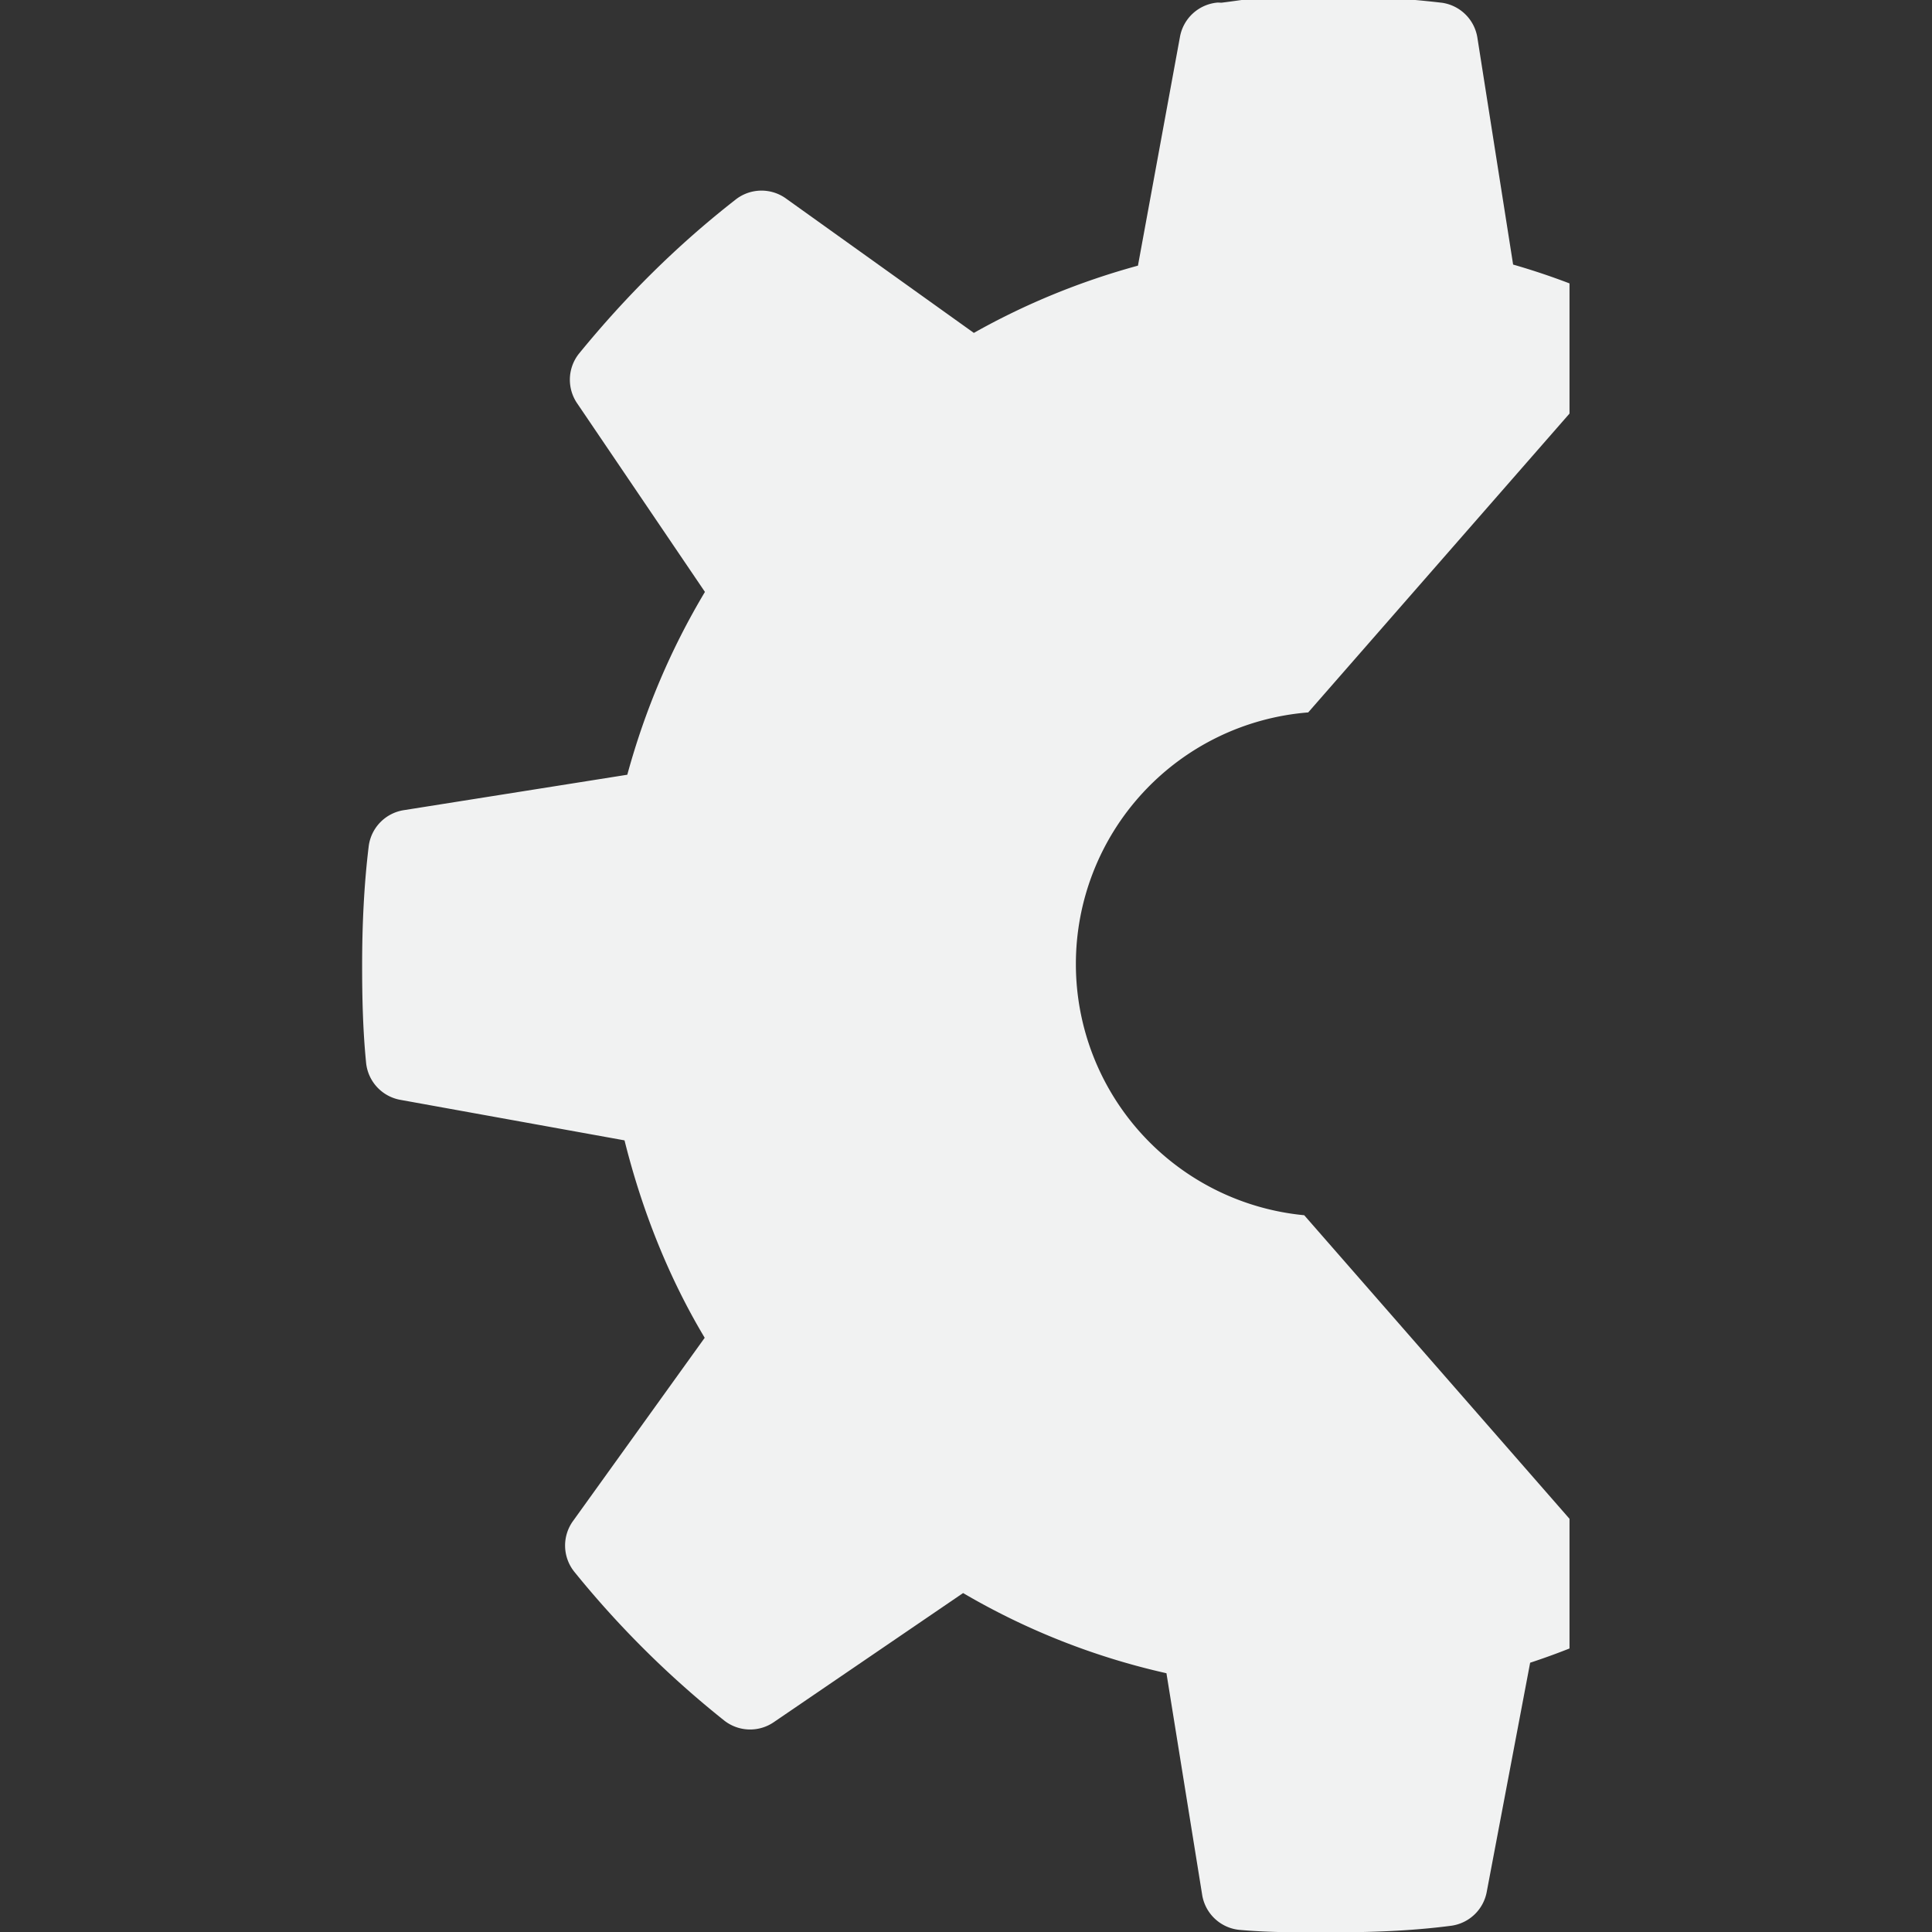 <svg xmlns="http://www.w3.org/2000/svg" version="1.1" viewBox="0 0 16 16"><rect x="0" y="0" width="16" height="16" fill="#333333" stroke="none"/><path fill="#f1f2f2" d="m10.576-0.033c-0.166 0.012-0.319 0.038-0.457 0.055-0.013 0.001-0.03-0.002-0.043 0a0.347 0.347 0 0 0 -0.304 0.283l-0.348 1.895c-0.48 0.131-0.935 0.318-1.359 0.557l-1.553-1.111a0.347 0.347 0 0 0 -0.424 0.01c-0.482 0.376-0.911 0.804-1.295 1.275a0.347 0.347 0 0 0 -0.01 0.414l1.055 1.557c-0.28 0.468-0.496 0.975-0.643 1.514l-1.848 0.293a0.347 0.347 0 0 0 -0.293 0.295c-0.04 0.325-0.055 0.661-0.055 0.992 0 0.266 0.006 0.536 0.033 0.807a0.347 0.347 0 0 0 0.281 0.305l1.859 0.336c0.145 0.581 0.365 1.135 0.664 1.635l-1.088 1.514a0.347 0.347 0 0 0 0.01 0.426 8.03 8.03 0 0 0 1.24 1.23 0.347 0.347 0 0 0 0.412 0.012l1.566-1.068a5.87 5.87 0 0 0 1.684 0.664l0.295 1.83a0.347 0.347 0 0 0 0.305 0.295c0.252 0.023 0.501 0.021 0.738 0.021 0.343 0 0.679-0.01 1.022-0.055a0.347 0.347 0 0 0 0.293 -0.283l0.359-1.895a5.941 5.941 0 0 0 0.326 -0.118v-1.074l-2.197-2.514a2.09 2.09 0 0 1 -1.891 -2.078 2.09 2.09 0 0 1 1.924 -2.086l2.164-2.475v-1.078a5.841 5.841 0 0 0 -0.467 -0.156l-0.295-1.873a0.347 0.347 0 0 0 -0.293 -0.295 8.103 8.103 0 0 0 -0.945 -0.055c-0.075 0-0.164-0.003-0.26 0-0.013 0-0.057-0.004-0.131 0 0.032-0.002 0.023-0.004-0.033 0z"/></svg>
